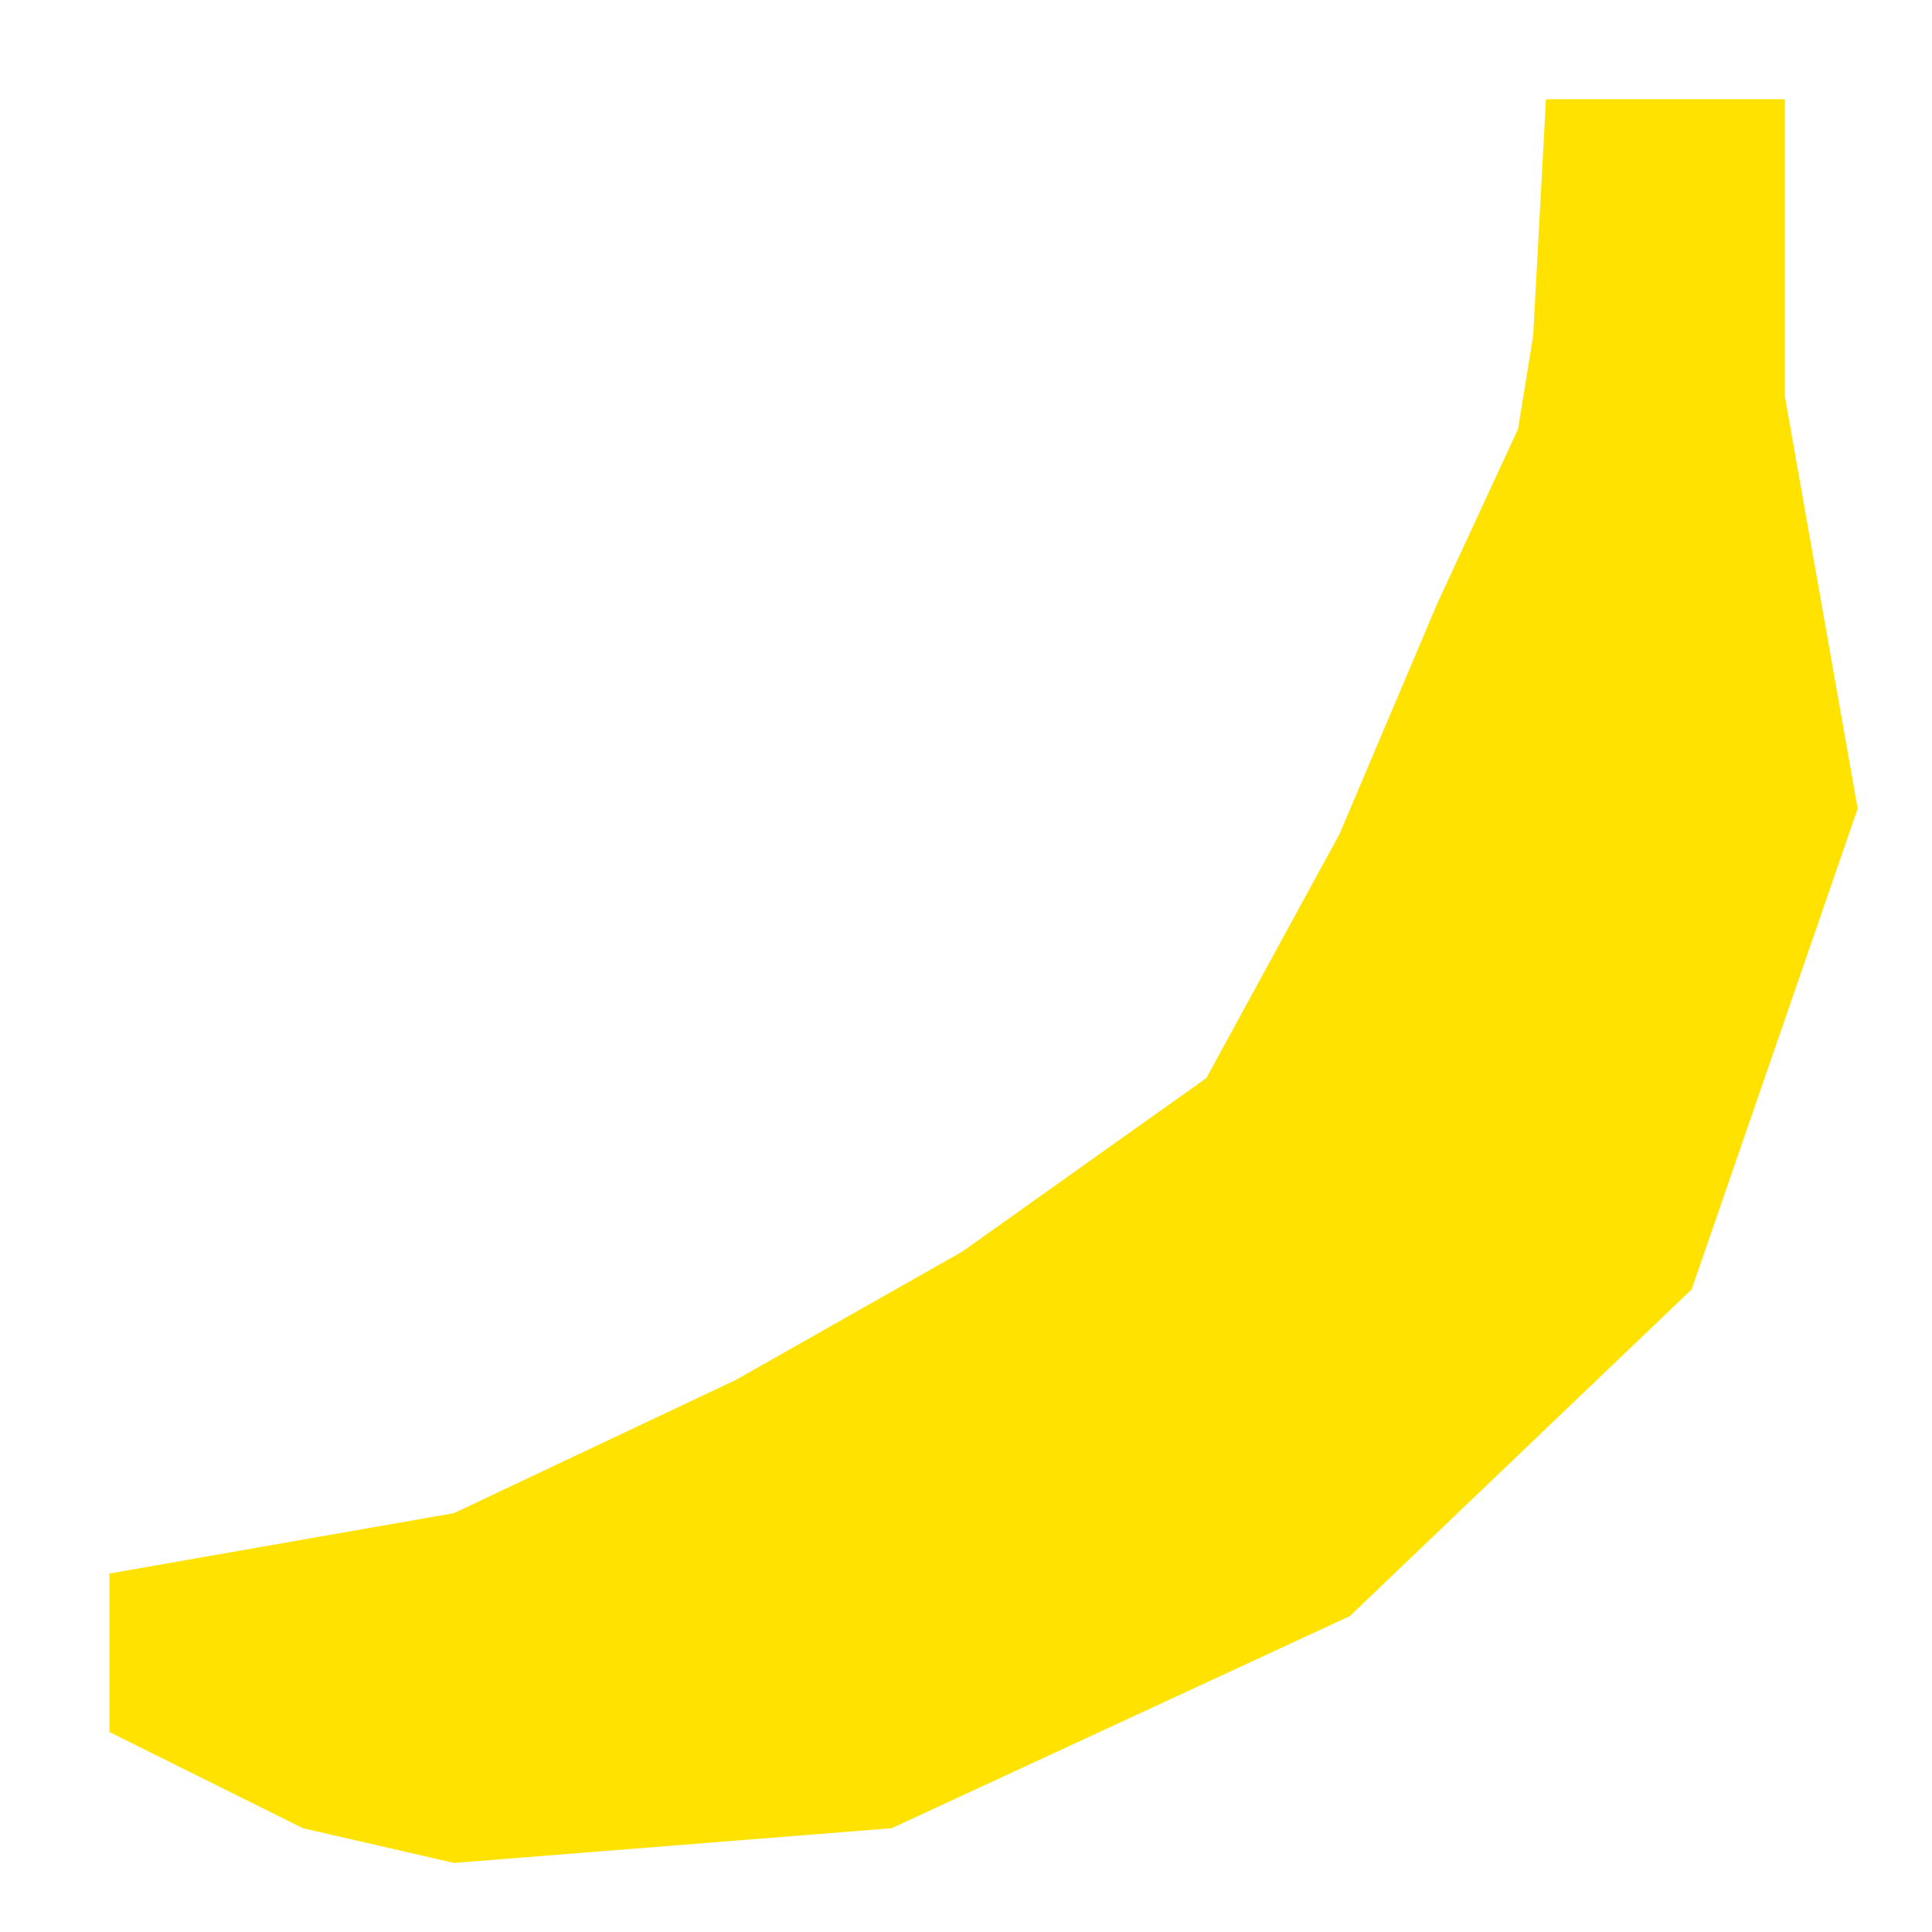 <?xml version="1.0" encoding="utf-8"?>
<!-- Generator: Adobe Illustrator 22.1.0, SVG Export Plug-In . SVG Version: 6.00 Build 0)  -->
<svg version="1.1" id="Capa_1" xmlns="http://www.w3.org/2000/svg" xmlns:xlink="http://www.w3.org/1999/xlink" x="0px" y="0px"
	 viewBox="0 0 512 512" style="enable-background:new 0 0 512 512;" xml:space="preserve">
<style type="text/css">
	.st0{display:none;fill:#A77419;}
	.st1{fill:#FFE200;}
	.st2{display:none;}
	.st3{display:inline;}
</style>
<polyline class="st0" points="404.7,24.3 468,24.3 468,103 487.3,212.3 443.3,339.7 352.7,426.3 231.3,482.5 115.3,491.7 
	75.3,482.5 24,457 24,415 115.3,399 190,363.7 250,329.7 314.7,283.7 350,219 376,157.7 397.3,111.7 401.3,87 "/>
<polyline class="st1" points="409.7,26.3 473,26.3 473,105 492.3,214.3 448.3,341.7 357.7,428.3 236.3,484.5 120.3,493.7 
	80.3,484.5 29,459 29,417 120.3,401 195,365.7 255,331.7 319.7,285.7 355,221 381,159.7 402.3,113.7 406.3,89 "/>
<g class="st2">
	<path class="st3" d="M484.6,105.6V0h-97.3v95.3c-22.8,19.7-36.1,54.8-39.6,75.3c-3.1,17.8-16.5,45.6-21.4,54.8
		c-55.4,107-200.1,158.9-319.8,171.3c-4.9,80.3-6.5,68.1,1,74.9c60.4,54.7,240.8,64.9,375.6-39.3C517.9,328,532.8,159.7,484.6,105.6
		z M63.8,469.7c-12-4.2-22.3-9.5-30.7-15.9l1.9-30.2c9.5-1.4,19.3-3.1,28.8-5V469.7z M477.6,218.3
		c-24.8,177.6-216.9,290.1-383.8,259v-65.6c103.1-25.6,211.7-77.8,259.1-172.4c1.7-3.2,20-38,24.4-63.6c3-17.4,15.7-48.7,33.4-60.6
		l6.6-4.5V30h37.3c0,101.2-1.9,86.4,4.8,92.6C476.9,139,483.7,174.7,477.6,218.3z"/>
</g>
</svg>
